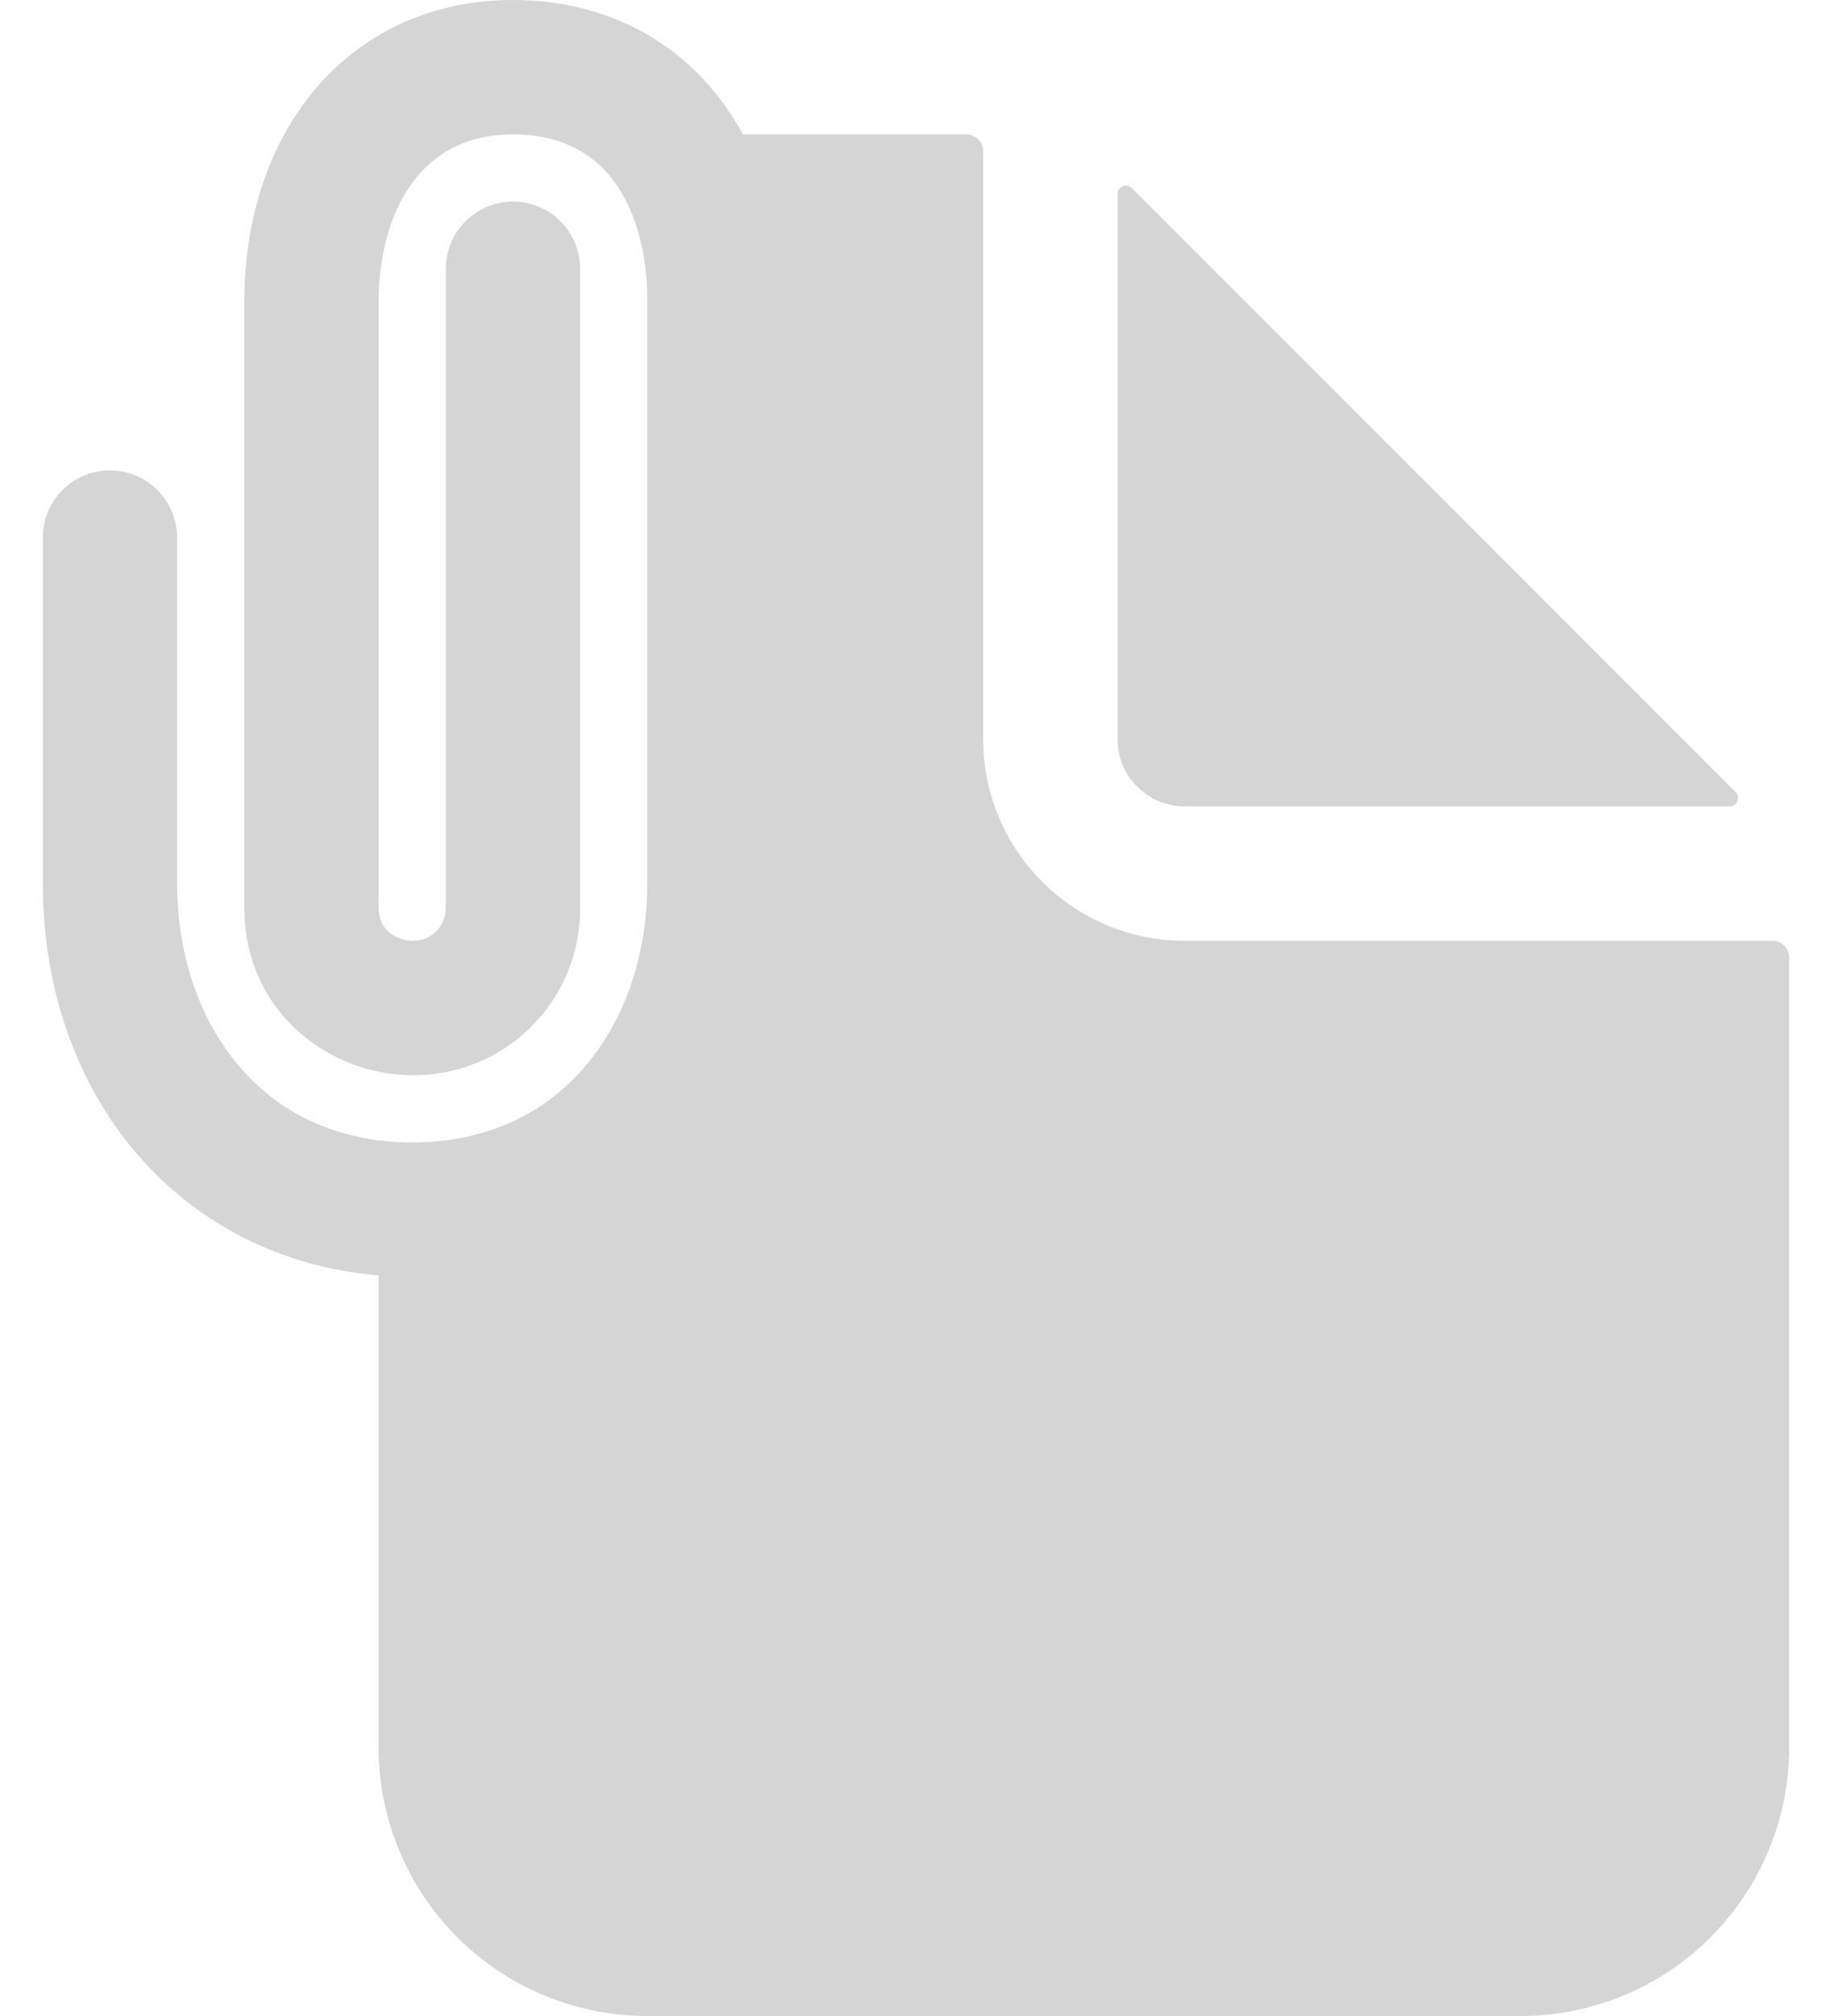 <svg width="20" height="22" viewBox="0 0 20 22" fill="none" xmlns="http://www.w3.org/2000/svg">
<path d="M19.35 10.267H12.933C12.35 10.267 11.79 10.035 11.378 9.622C10.965 9.21 10.733 8.65 10.733 8.067V1.65C10.733 1.601 10.714 1.555 10.68 1.52C10.645 1.486 10.599 1.467 10.55 1.467H8.109C8.024 1.308 7.924 1.158 7.811 1.017C7.283 0.361 6.498 0 5.6 0C3.873 0 2.667 1.357 2.667 3.3V9.9C2.667 11.046 3.599 11.733 4.5 11.733C4.742 11.736 4.981 11.69 5.205 11.599C5.428 11.508 5.631 11.373 5.802 11.202C5.973 11.031 6.108 10.828 6.199 10.605C6.29 10.381 6.336 10.142 6.333 9.9V2.933C6.333 2.739 6.256 2.552 6.119 2.415C5.981 2.277 5.795 2.2 5.6 2.2C5.406 2.2 5.219 2.277 5.081 2.415C4.944 2.552 4.867 2.739 4.867 2.933V9.9C4.868 9.949 4.86 9.997 4.842 10.042C4.824 10.087 4.797 10.128 4.763 10.163C4.728 10.197 4.687 10.224 4.642 10.242C4.597 10.26 4.549 10.268 4.5 10.267C4.398 10.267 4.133 10.201 4.133 9.9V3.3C4.133 2.414 4.519 1.467 5.6 1.467C6.961 1.467 7.067 2.849 7.067 3.272V9.631C7.067 10.431 6.816 11.154 6.36 11.669C5.898 12.192 5.255 12.467 4.5 12.467C3.745 12.467 3.102 12.192 2.64 11.669C2.184 11.154 1.933 10.431 1.933 9.631V5.867C1.933 5.672 1.856 5.486 1.719 5.348C1.581 5.211 1.395 5.133 1.2 5.133C1.006 5.133 0.819 5.211 0.681 5.348C0.544 5.486 0.467 5.672 0.467 5.867V9.631C0.467 11.992 1.988 13.739 4.133 13.918V19.067C4.133 19.845 4.442 20.591 4.992 21.141C5.543 21.691 6.289 22 7.067 22H16.6C17.378 22 18.124 21.691 18.674 21.141C19.224 20.591 19.533 19.845 19.533 19.067V10.45C19.533 10.401 19.514 10.355 19.48 10.32C19.445 10.286 19.399 10.267 19.35 10.267Z" fill="#D5D5D5"/>
<path d="M12.933 8.8H18.883C18.901 8.8 18.919 8.794 18.934 8.784C18.949 8.774 18.96 8.76 18.967 8.743C18.974 8.726 18.976 8.708 18.973 8.69C18.969 8.673 18.96 8.656 18.948 8.644L12.356 2.052C12.344 2.04 12.327 2.031 12.309 2.027C12.292 2.024 12.273 2.026 12.257 2.033C12.24 2.039 12.226 2.051 12.216 2.066C12.206 2.081 12.2 2.099 12.2 2.117V8.066C12.2 8.261 12.277 8.448 12.415 8.585C12.552 8.723 12.739 8.8 12.933 8.8Z" fill="#D5D5D5"/>
</svg>
